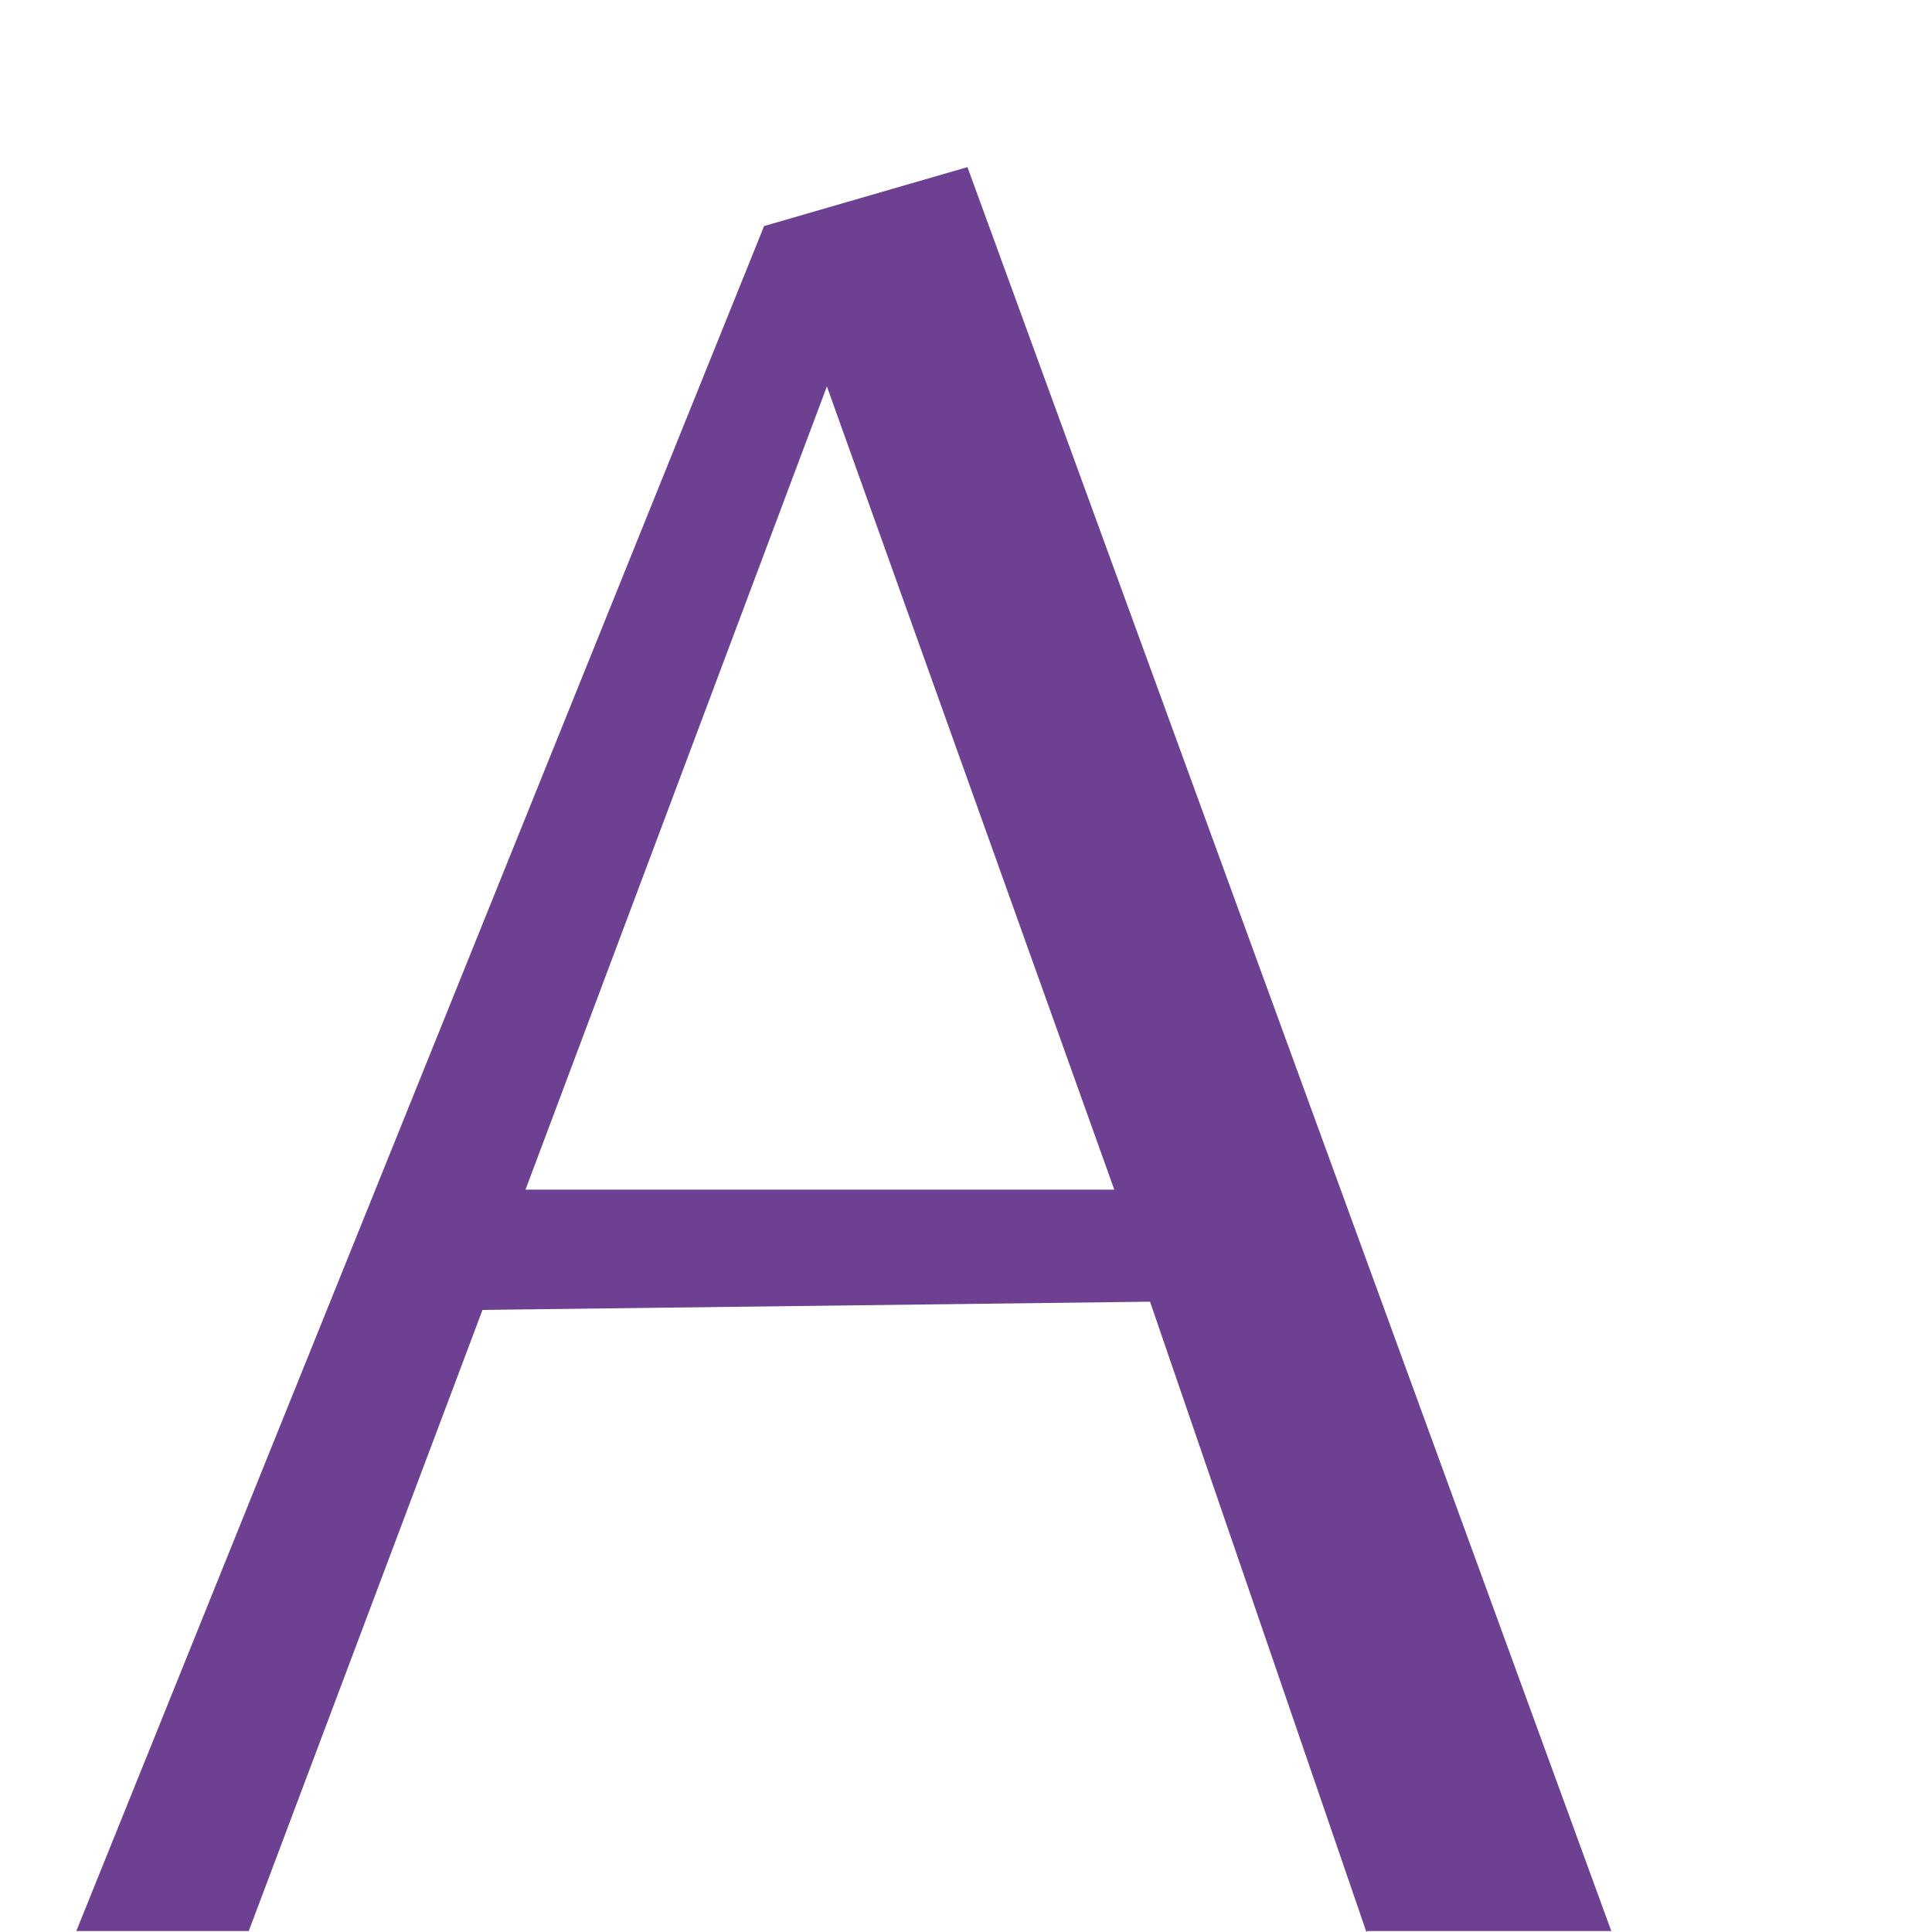 <svg width="4" height="4" viewBox="0 0 4 4" fill="none" xmlns="http://www.w3.org/2000/svg">
<path d="M2.307 2.463L1.712 0.8L1.088 2.463H2.309H2.307ZM2.829 4L2.381 2.695L0.999 2.712L0.515 3.998H0.158L1.582 0.468L2.003 0.346L3.336 3.998H2.831L2.829 4Z" fill="#6E4091"/>
</svg>
